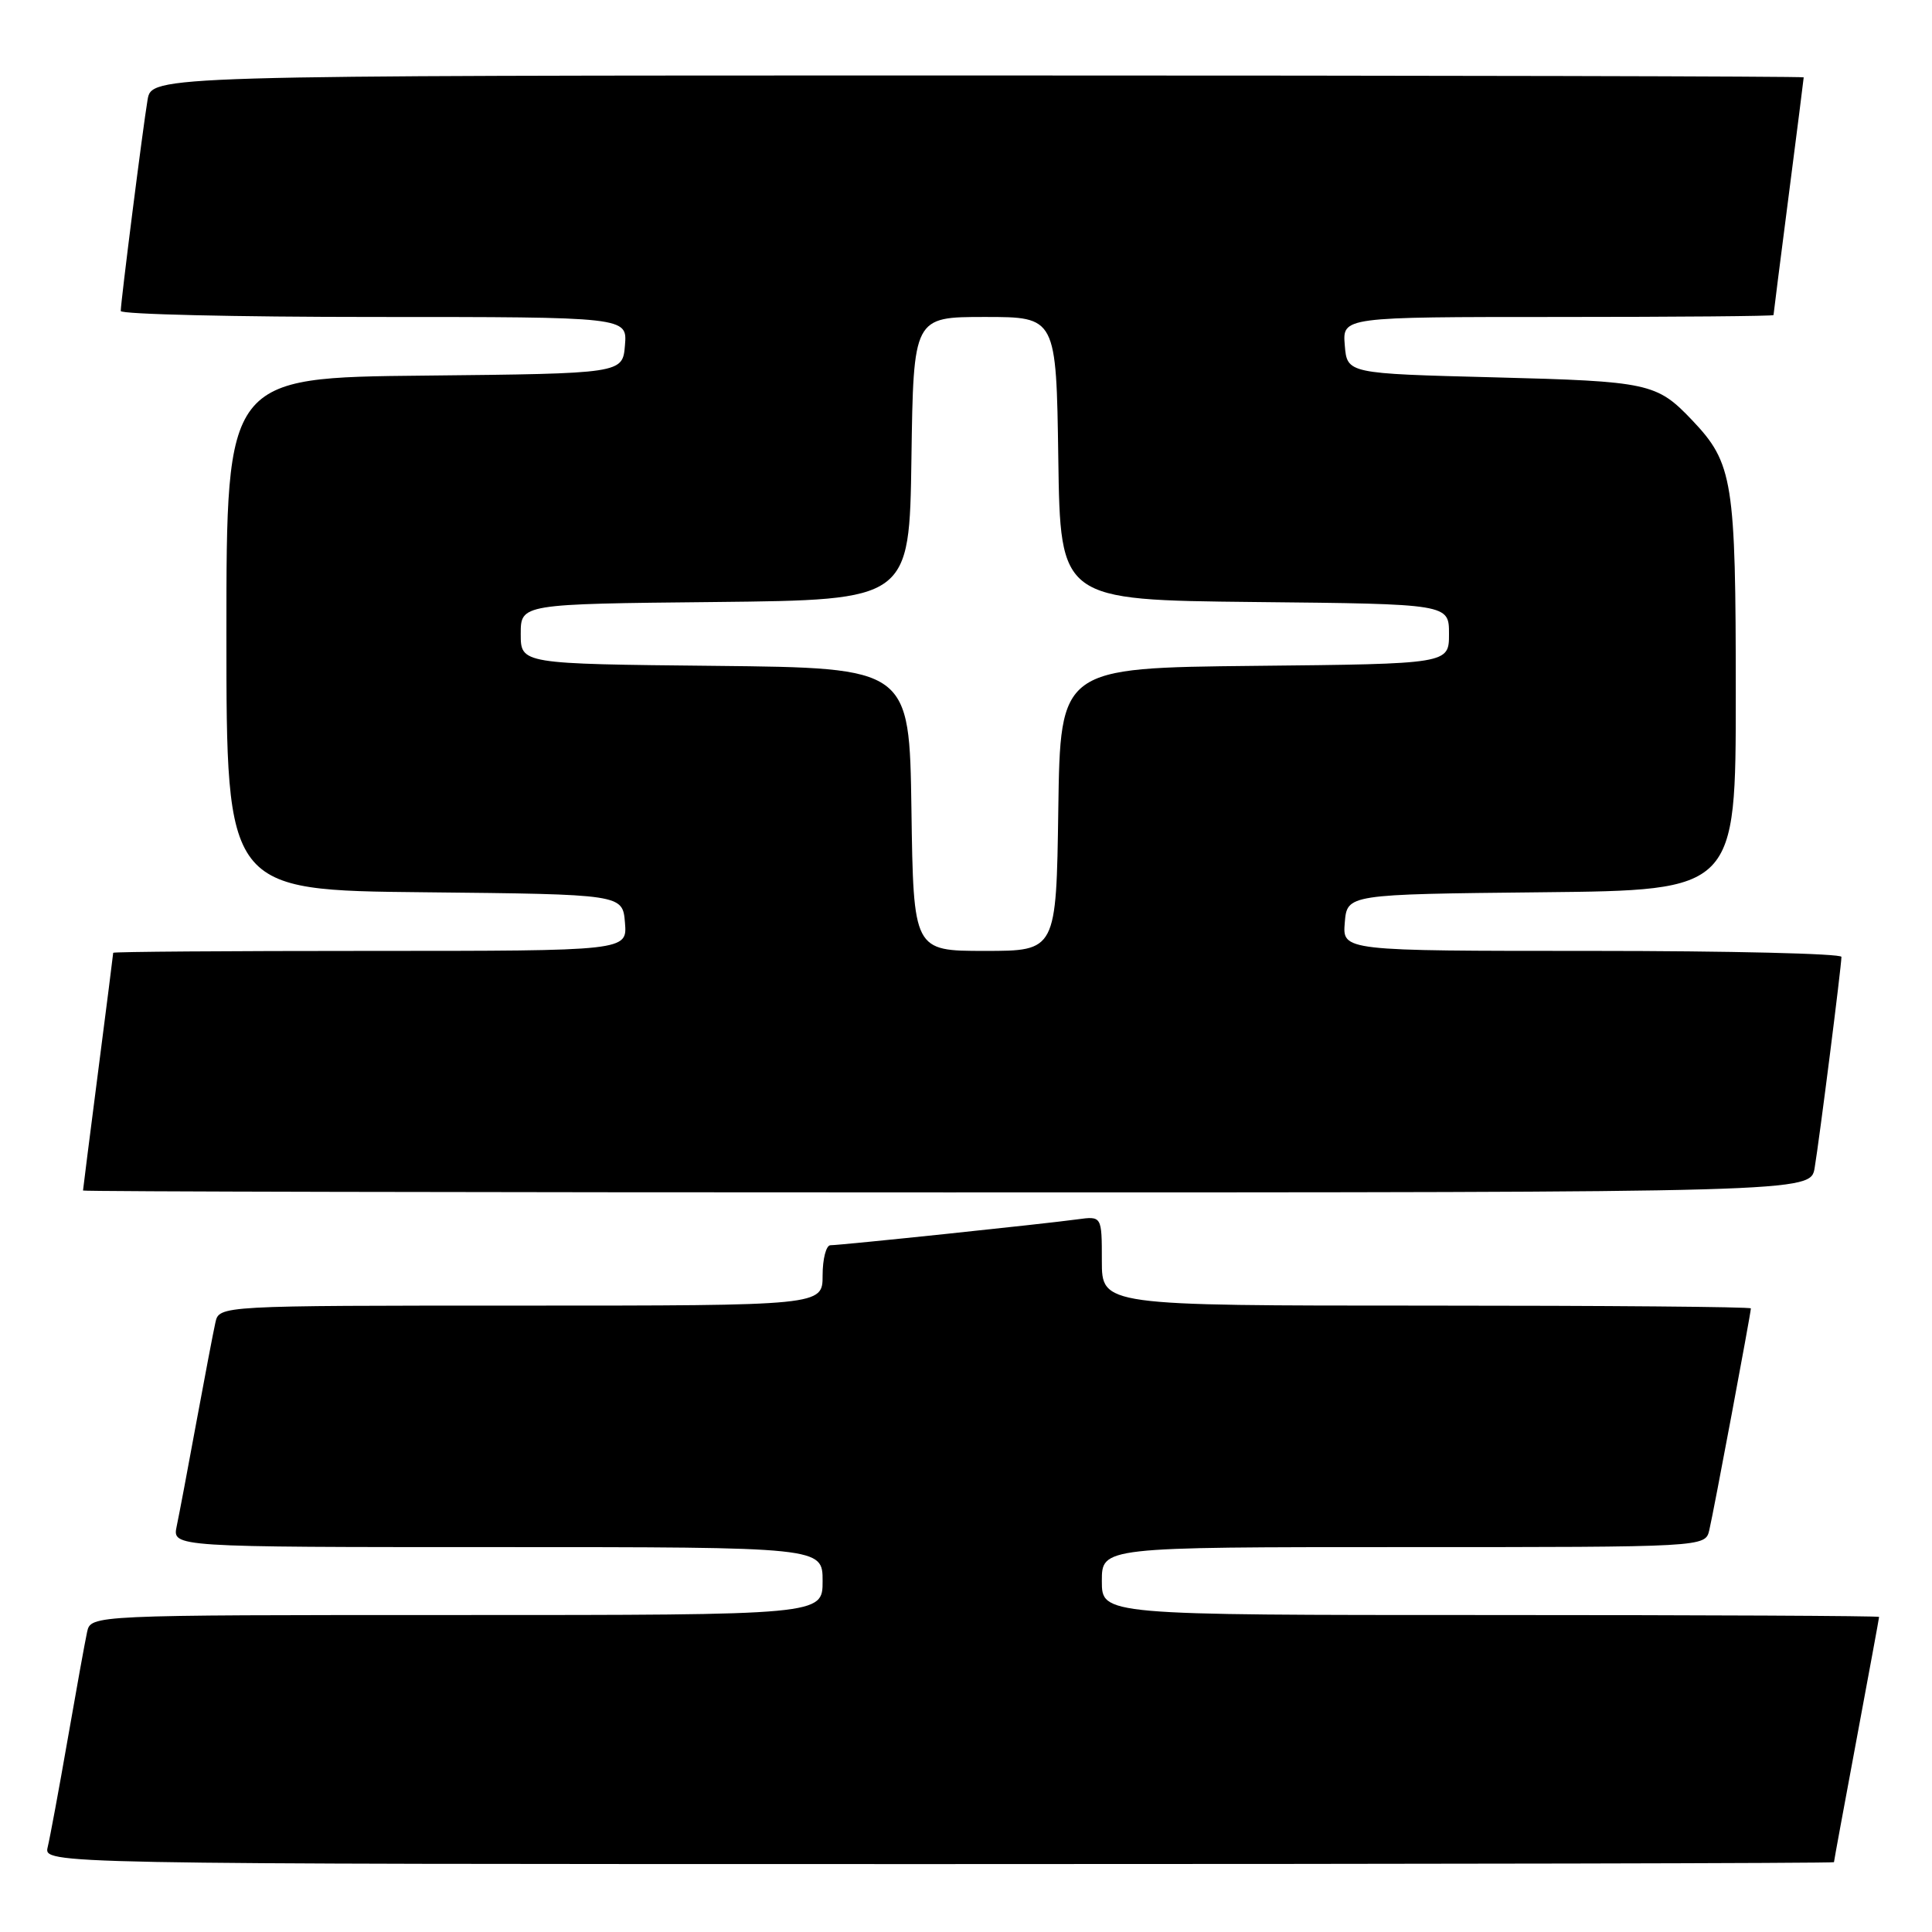 <?xml version="1.0" encoding="UTF-8" standalone="no"?>
<!DOCTYPE svg PUBLIC "-//W3C//DTD SVG 1.1//EN" "http://www.w3.org/Graphics/SVG/1.1/DTD/svg11.dtd" >
<svg xmlns="http://www.w3.org/2000/svg" xmlns:xlink="http://www.w3.org/1999/xlink" version="1.1" viewBox="0 0 256 256">
 <g >
 <path fill="currentColor"
d=" M 243.01 246.75 C 243.01 246.61 244.36 239.30 246.00 230.50 C 247.64 221.70 248.99 214.39 248.99 214.25 C 249.00 214.11 225.82 214.00 197.50 214.00 C 146.00 214.00 146.00 214.00 146.00 209.50 C 146.00 205.00 146.00 205.00 185.98 205.00 C 225.96 205.00 225.96 205.00 226.49 202.75 C 227.06 200.35 232.00 173.98 232.00 173.37 C 232.00 173.16 212.65 173.00 189.00 173.00 C 146.00 173.00 146.00 173.00 146.00 167.06 C 146.00 161.13 146.00 161.13 142.75 161.57 C 138.49 162.16 111.39 165.00 110.04 165.00 C 109.47 165.00 109.00 166.80 109.00 169.00 C 109.00 173.00 109.00 173.00 69.02 173.00 C 29.04 173.00 29.04 173.00 28.54 175.25 C 28.26 176.49 27.13 182.45 26.01 188.50 C 24.90 194.55 23.73 200.74 23.41 202.25 C 22.84 205.00 22.84 205.00 65.92 205.00 C 109.00 205.00 109.00 205.00 109.00 209.50 C 109.00 214.00 109.00 214.00 60.52 214.00 C 12.04 214.00 12.04 214.00 11.54 216.25 C 11.27 217.49 10.11 223.90 8.96 230.50 C 7.81 237.10 6.62 243.51 6.32 244.75 C 5.78 247.00 5.78 247.00 124.39 247.00 C 189.63 247.00 243.00 246.89 243.01 246.75 Z  M 240.45 154.75 C 241.08 151.00 244.00 127.98 244.00 126.79 C 244.00 126.36 229.12 126.00 210.94 126.00 C 177.88 126.00 177.88 126.00 178.19 122.25 C 178.50 118.50 178.50 118.50 204.25 118.23 C 230.00 117.97 230.00 117.97 230.00 91.95 C 230.00 63.64 229.64 61.39 224.20 55.66 C 219.52 50.75 218.50 50.53 198.00 50.00 C 178.50 49.50 178.50 49.50 178.19 45.75 C 177.88 42.00 177.88 42.00 206.44 42.00 C 222.15 42.00 235.00 41.89 235.00 41.75 C 235.00 41.61 235.90 34.53 237.00 26.00 C 238.10 17.47 239.00 10.39 239.00 10.25 C 239.00 10.11 189.75 10.00 129.55 10.00 C 20.09 10.00 20.09 10.00 19.55 13.25 C 18.92 17.00 16.00 40.02 16.00 41.21 C 16.00 41.64 31.10 42.00 49.56 42.00 C 83.12 42.00 83.12 42.00 82.81 45.75 C 82.50 49.50 82.50 49.50 56.25 49.77 C 30.00 50.03 30.00 50.03 30.00 84.00 C 30.00 117.97 30.00 117.97 56.25 118.23 C 82.50 118.50 82.50 118.50 82.81 122.25 C 83.12 126.00 83.12 126.00 49.06 126.00 C 30.33 126.00 15.00 126.11 15.00 126.25 C 15.00 126.39 14.10 133.47 13.00 142.00 C 11.90 150.53 11.00 157.61 11.00 157.75 C 11.00 157.89 62.50 158.00 125.45 158.00 C 239.91 158.00 239.91 158.00 240.45 154.75 Z  M 120.77 107.25 C 120.50 88.50 120.50 88.50 94.75 88.23 C 69.00 87.97 69.00 87.97 69.00 84.00 C 69.00 80.03 69.00 80.03 94.75 79.77 C 120.50 79.50 120.50 79.50 120.77 60.75 C 121.04 42.00 121.04 42.00 130.50 42.00 C 139.96 42.00 139.96 42.00 140.23 60.75 C 140.50 79.50 140.50 79.50 166.25 79.77 C 192.00 80.03 192.00 80.03 192.00 84.00 C 192.00 87.97 192.00 87.97 166.25 88.23 C 140.50 88.50 140.50 88.50 140.23 107.25 C 139.96 126.00 139.96 126.00 130.50 126.00 C 121.04 126.00 121.04 126.00 120.77 107.25 Z "/>
</g>
</svg>